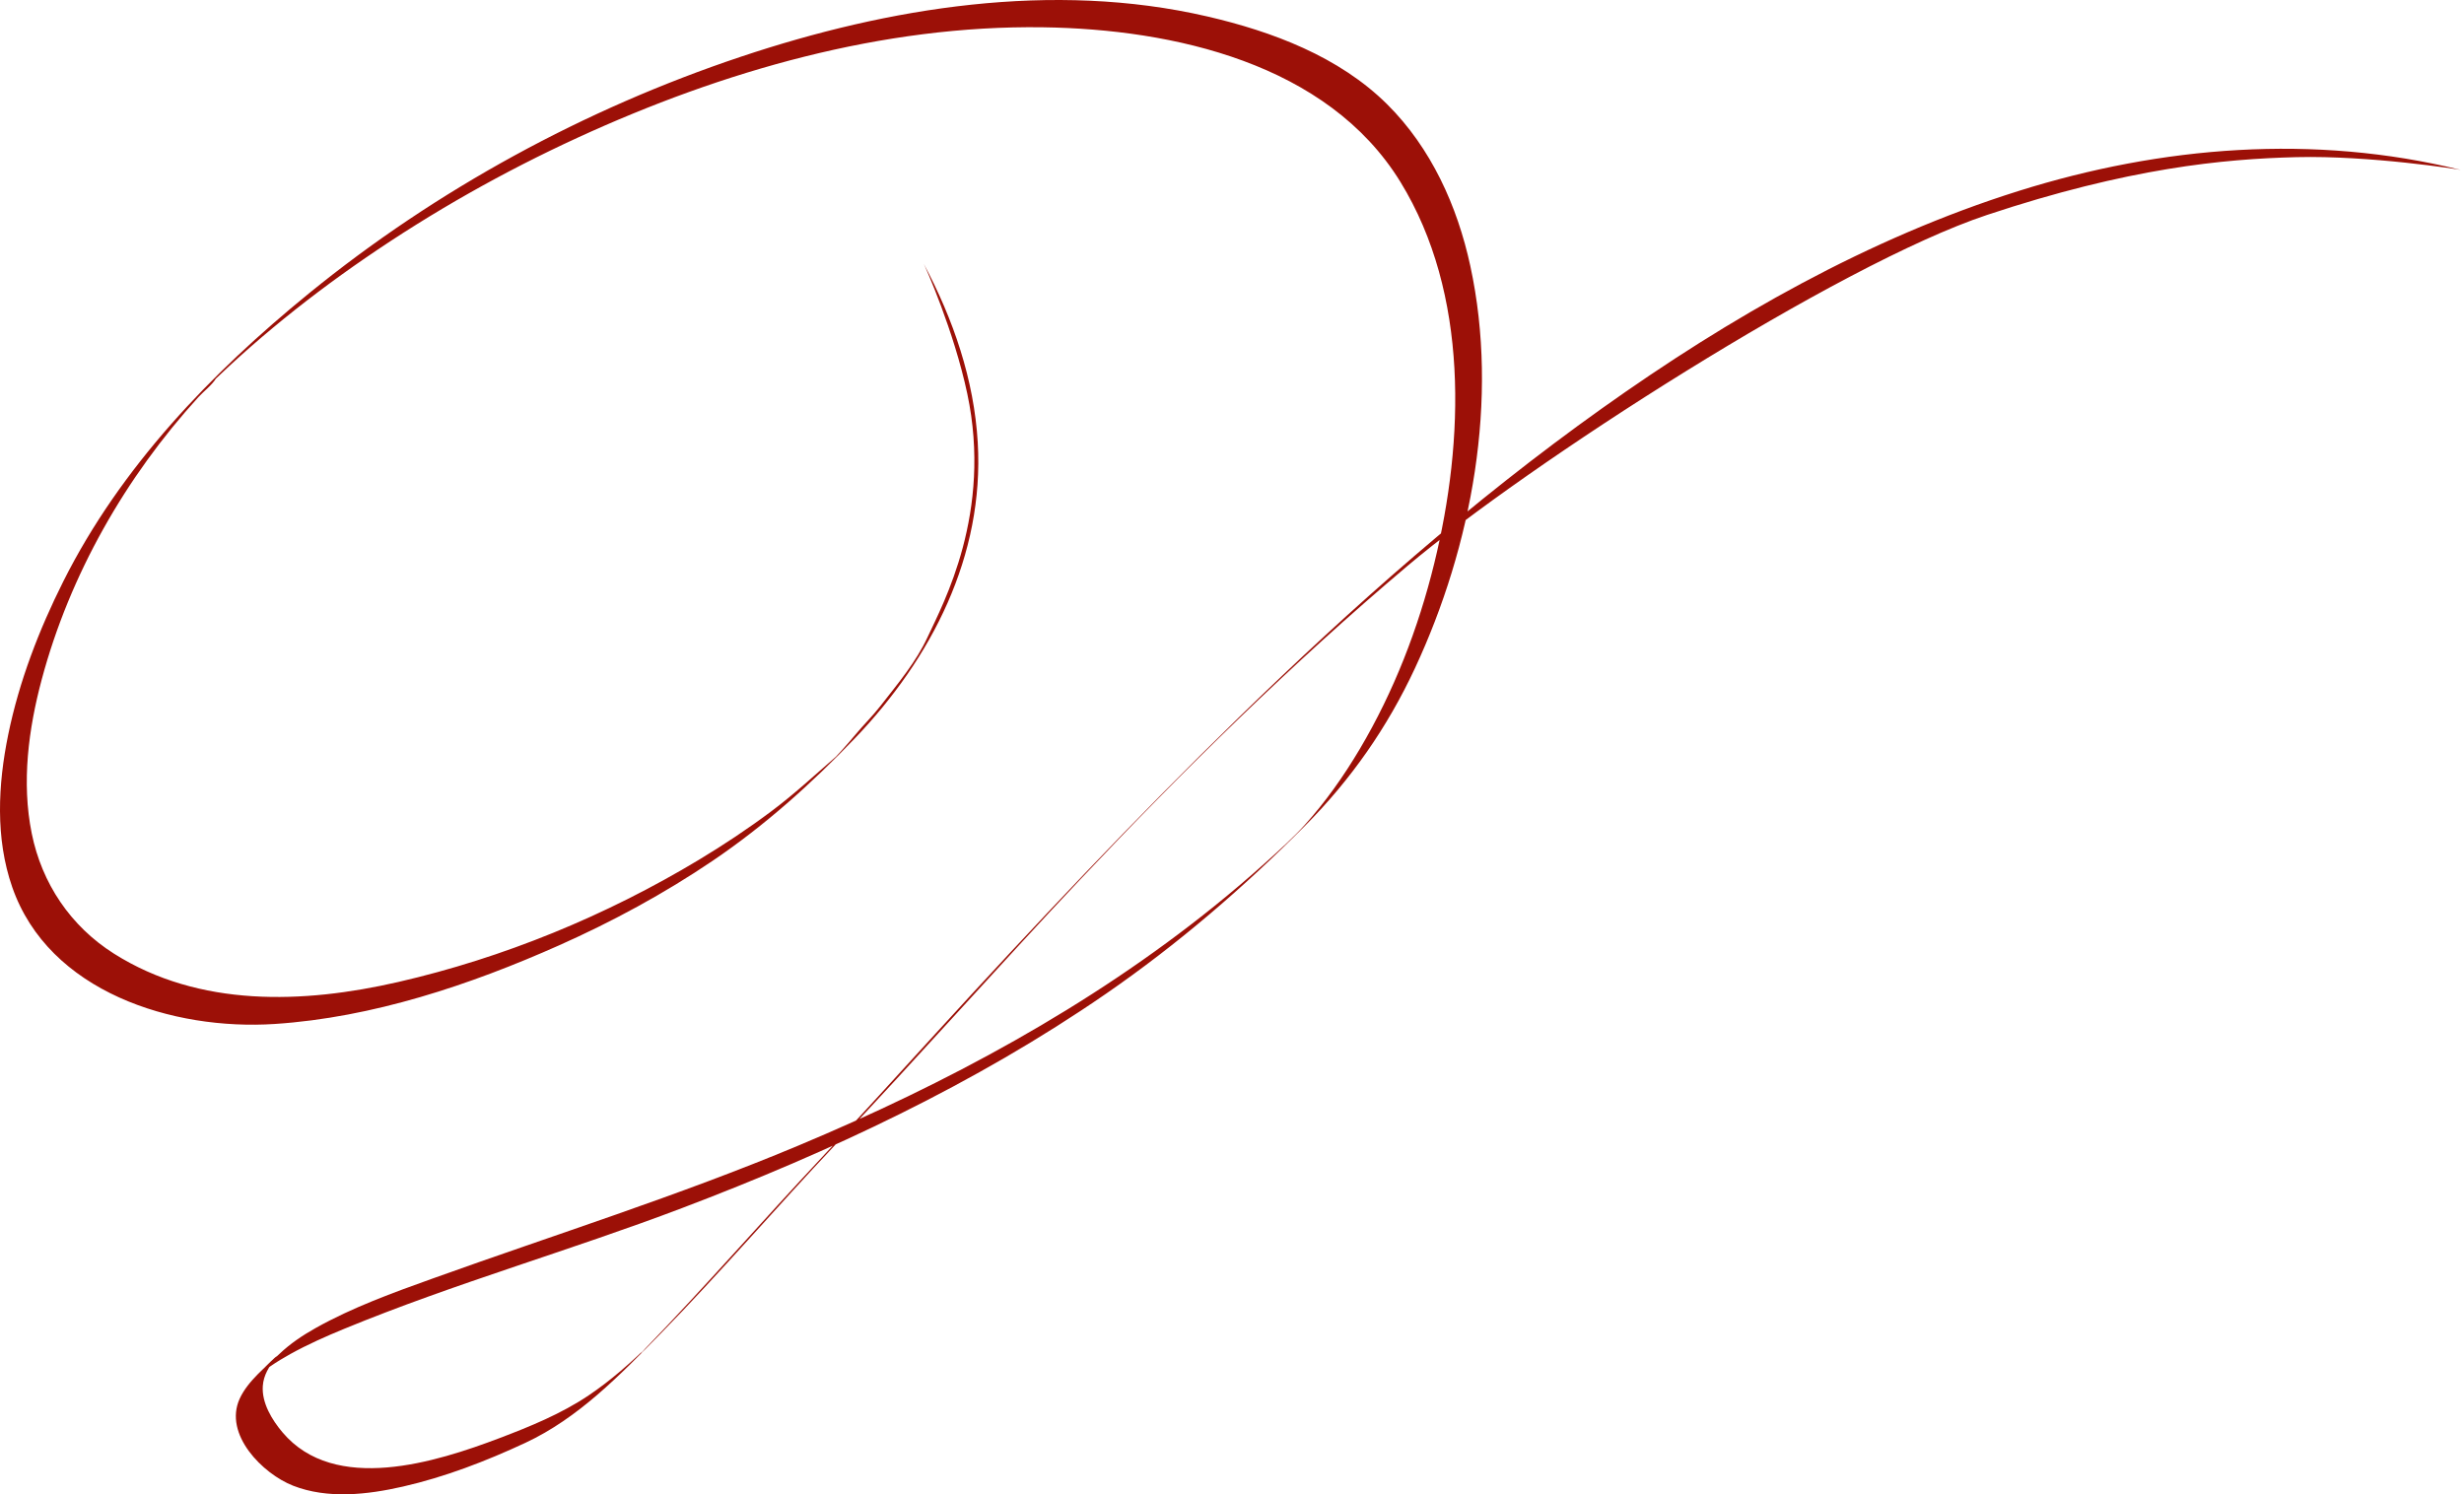 <svg width="582" height="353" viewBox="0 0 582 353" fill="none" xmlns="http://www.w3.org/2000/svg">
<path d="M228.47 92.985C234.45 121.129 222.82 142.497 219.074 150.552C216.366 156.373 212.296 161.209 207.969 166.756C206.013 169.268 204.138 171.033 202.105 173.481C201.025 174.777 199.923 176.048 198.791 177.298C198.261 177.882 197.732 178.462 197.194 179.037C196.937 179.31 196.677 179.583 196.42 179.856C194.622 181.771 198.005 178.266 198.163 178.133C192.876 182.692 187.849 187.417 182.236 191.613C176.705 195.749 170.944 199.583 165.024 203.143C143.148 216.307 118.931 226.273 94.022 231.983C71.702 237.1 47.101 238.042 26.916 225.275C16.674 218.797 9.879 208.691 7.491 196.854C5.061 184.824 6.722 172.227 9.861 160.492C16.482 135.747 29.671 112.681 46.887 93.786C48.143 92.409 50.082 90.963 51.03 89.377C51.03 89.377 49.292 91.057 50.261 90.149C50.59 89.842 50.906 89.522 51.231 89.215C52.183 88.302 53.148 87.394 54.118 86.499C57.483 83.382 60.939 80.358 64.467 77.428C71.463 71.612 78.74 66.141 86.236 60.99C102.12 50.069 118.982 40.538 136.506 32.492C170.705 16.786 208.456 5.904 246.366 6.446C277.13 6.885 313.558 14.961 330.775 42.969C347.005 69.378 345.907 104.021 338.77 133.094C335.012 148.42 329.229 163.371 321.169 176.961C317.385 183.344 313.075 189.451 308.1 194.969C305.661 197.677 302.432 200.606 298.972 203.719C295.035 207.263 290.998 210.695 286.873 214.021C257.274 237.893 223.482 256.007 188.489 270.655C160.236 282.48 131.069 291.652 102.27 301.993C92.852 305.375 83.263 308.829 74.516 313.741C71.458 315.46 68.55 317.404 66.008 319.826C62.801 322.884 58.538 326.214 56.621 330.393C52.738 338.854 62.083 348.167 69.229 350.964C77.416 354.166 86.796 353.083 95.15 351.177C105.114 348.904 114.831 345.152 124.078 340.845C136.617 334.999 146.394 324.88 155.935 315.144C170.132 300.654 183.355 285.222 197.27 270.463C216.768 249.782 235.599 228.486 255.1 207.808C279.603 181.831 305.093 156.787 332.393 133.73C360.838 109.705 433.95 62.555 469.366 50.768C502.68 39.681 525.278 37.541 542.4 37.123C559.912 36.696 580.814 40.035 581.233 40.138C546.62 31.609 510.62 34.487 476.806 45.11C441.301 56.261 408.525 75.002 378.345 96.503C347.714 118.323 319.448 143.307 292.553 169.537C267.918 193.57 244.329 218.606 221.12 244.008C212.117 253.858 203.169 263.76 194.042 273.495C180.062 288.407 166.634 303.87 152.416 318.56C152.224 318.756 151.639 319.562 151.412 319.592C151.288 319.609 153.851 317.217 152.664 318.33C151.963 318.986 151.28 319.656 150.579 320.308C149.272 321.524 147.94 322.722 146.577 323.877C144.164 325.929 141.661 327.869 139.031 329.634C132.543 333.992 125.231 336.973 117.953 339.736C103.056 345.386 79.061 353.002 66.713 338.342C64.253 335.421 61.789 331.412 62.075 327.395C62.259 324.82 63.561 322.82 65.09 320.837C66.927 318.462 58.334 327.144 60.764 325.17C61.071 324.918 61.366 324.645 61.673 324.393C62.357 323.839 63.062 323.315 63.783 322.811C65.329 321.737 66.944 320.765 68.593 319.852C72.688 317.588 76.981 315.682 81.307 313.903C107.399 303.162 134.691 295.409 161.069 285.392C196.096 272.088 230.303 256.093 261.208 234.771C278.202 223.049 293.74 209.676 308.275 195.045C319.123 184.12 327.699 171.835 334.209 157.865C347.684 128.958 354.12 94.294 347.286 62.802C344.22 48.662 338.035 34.956 327.665 24.65C316.313 13.367 300.459 7.418 285.113 3.874C248.698 -4.539 209.951 1.712 174.993 13.401C138.163 25.712 103.107 44.764 72.996 69.284C49.787 88.179 28.483 110.396 14.97 137.307C9.216 148.77 4.535 160.914 1.951 173.498C-0.479 185.31 -1.132 198.022 2.891 209.57C11.51 234.324 40.835 243.479 64.924 241.888C88.017 240.366 111.055 232.665 132.052 223.318C144.69 217.693 156.909 211.075 168.364 203.318C180.695 194.969 191.633 185.148 201.922 174.415C220.061 155.503 232.498 131.286 230.948 104.562C230.085 89.684 225.165 75.394 218.186 62.312C218.566 63.028 225.297 78.051 228.47 92.985Z" fill="#9C1007"/>
</svg>

